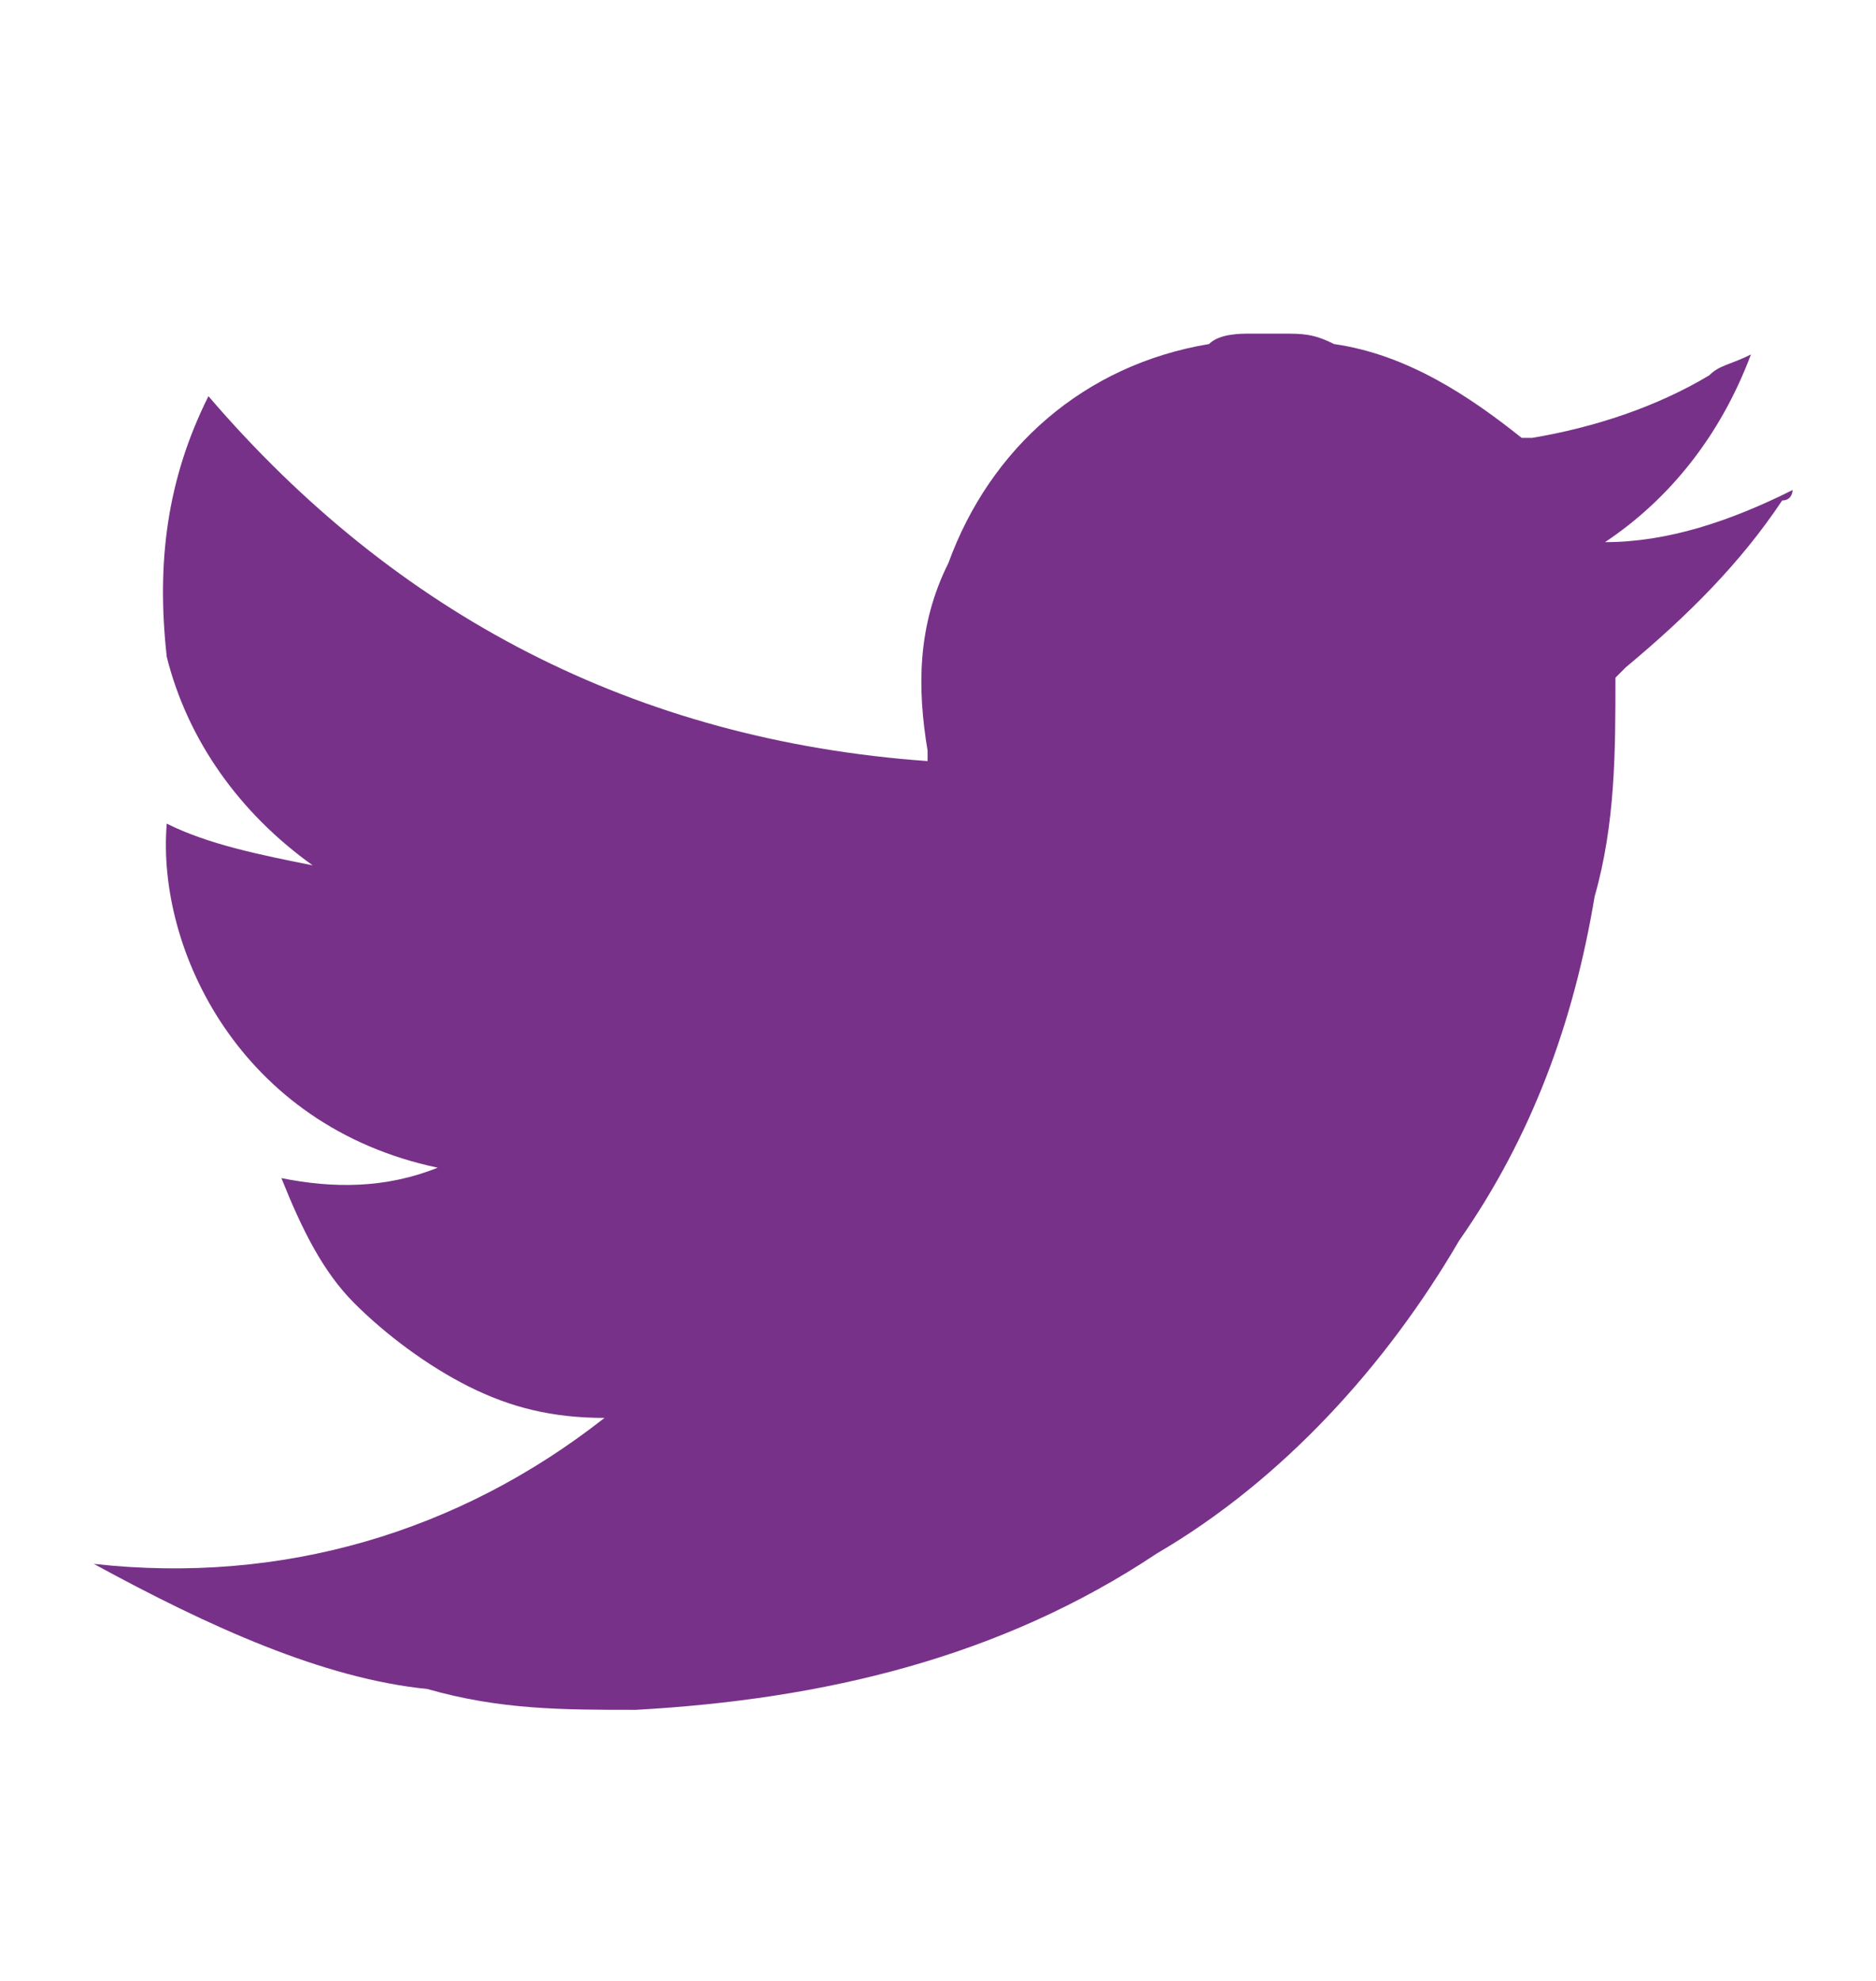 <?xml version="1.0" encoding="utf-8"?>
<!-- Generator: Adobe Illustrator 18.1.1, SVG Export Plug-In . SVG Version: 6.00 Build 0)  -->
<!DOCTYPE svg PUBLIC "-//W3C//DTD SVG 1.1//EN" "http://www.w3.org/Graphics/SVG/1.1/DTD/svg11.dtd">
<svg version="1.1" id="Layer_1" xmlns="http://www.w3.org/2000/svg" xmlns:xlink="http://www.w3.org/1999/xlink" x="0px" y="0px"
	 viewBox="0 0 18 19" style="enable-background:new 0 0 18 19;" xml:space="preserve">
<g>
	<path style="fill:#783189;" d="M12,3.2c0.1,0,0.2,0,0.3,0c0.2,0,0.3,0,0.5,0.1c0.7,0.1,1.3,0.5,1.8,0.9c0,0,0.1,0,0.1,0
		c0.6-0.1,1.2-0.3,1.7-0.6c0.1-0.1,0.2-0.1,0.4-0.2c-0.3,0.8-0.8,1.4-1.4,1.8C16,5.2,16.6,5,17.2,4.7c0,0,0,0,0,0c0,0,0,0.1-0.1,0.1
		c-0.4,0.6-0.9,1.1-1.5,1.6c0,0-0.1,0.1-0.1,0.1c0,0.7,0,1.4-0.2,2.1c-0.2,1.2-0.6,2.3-1.3,3.3c-0.7,1.2-1.7,2.3-2.9,3
		c-1.5,1-3.2,1.4-5,1.5c-0.7,0-1.3,0-2-0.2C3.1,16.1,2,15.6,0.9,15c0,0,0,0,0,0c1.8,0.2,3.5-0.3,4.9-1.4c-0.5,0-0.9-0.1-1.3-0.3
		c-0.4-0.2-0.8-0.5-1.1-0.8c-0.3-0.3-0.5-0.7-0.7-1.2c0.5,0.1,1,0.1,1.5-0.1c-1.9-0.4-2.7-2.1-2.6-3.3C2,8.1,2.5,8.2,3,8.3
		c-0.7-0.5-1.2-1.2-1.4-2C1.5,5.4,1.6,4.6,2,3.8c1.8,2.1,4.1,3.3,6.9,3.5c0,0,0-0.1,0-0.1C8.8,6.6,8.8,6,9.1,5.4
		c0.4-1.1,1.3-1.9,2.5-2.1C11.7,3.2,11.9,3.2,12,3.2z"/>
</g>
</svg>
